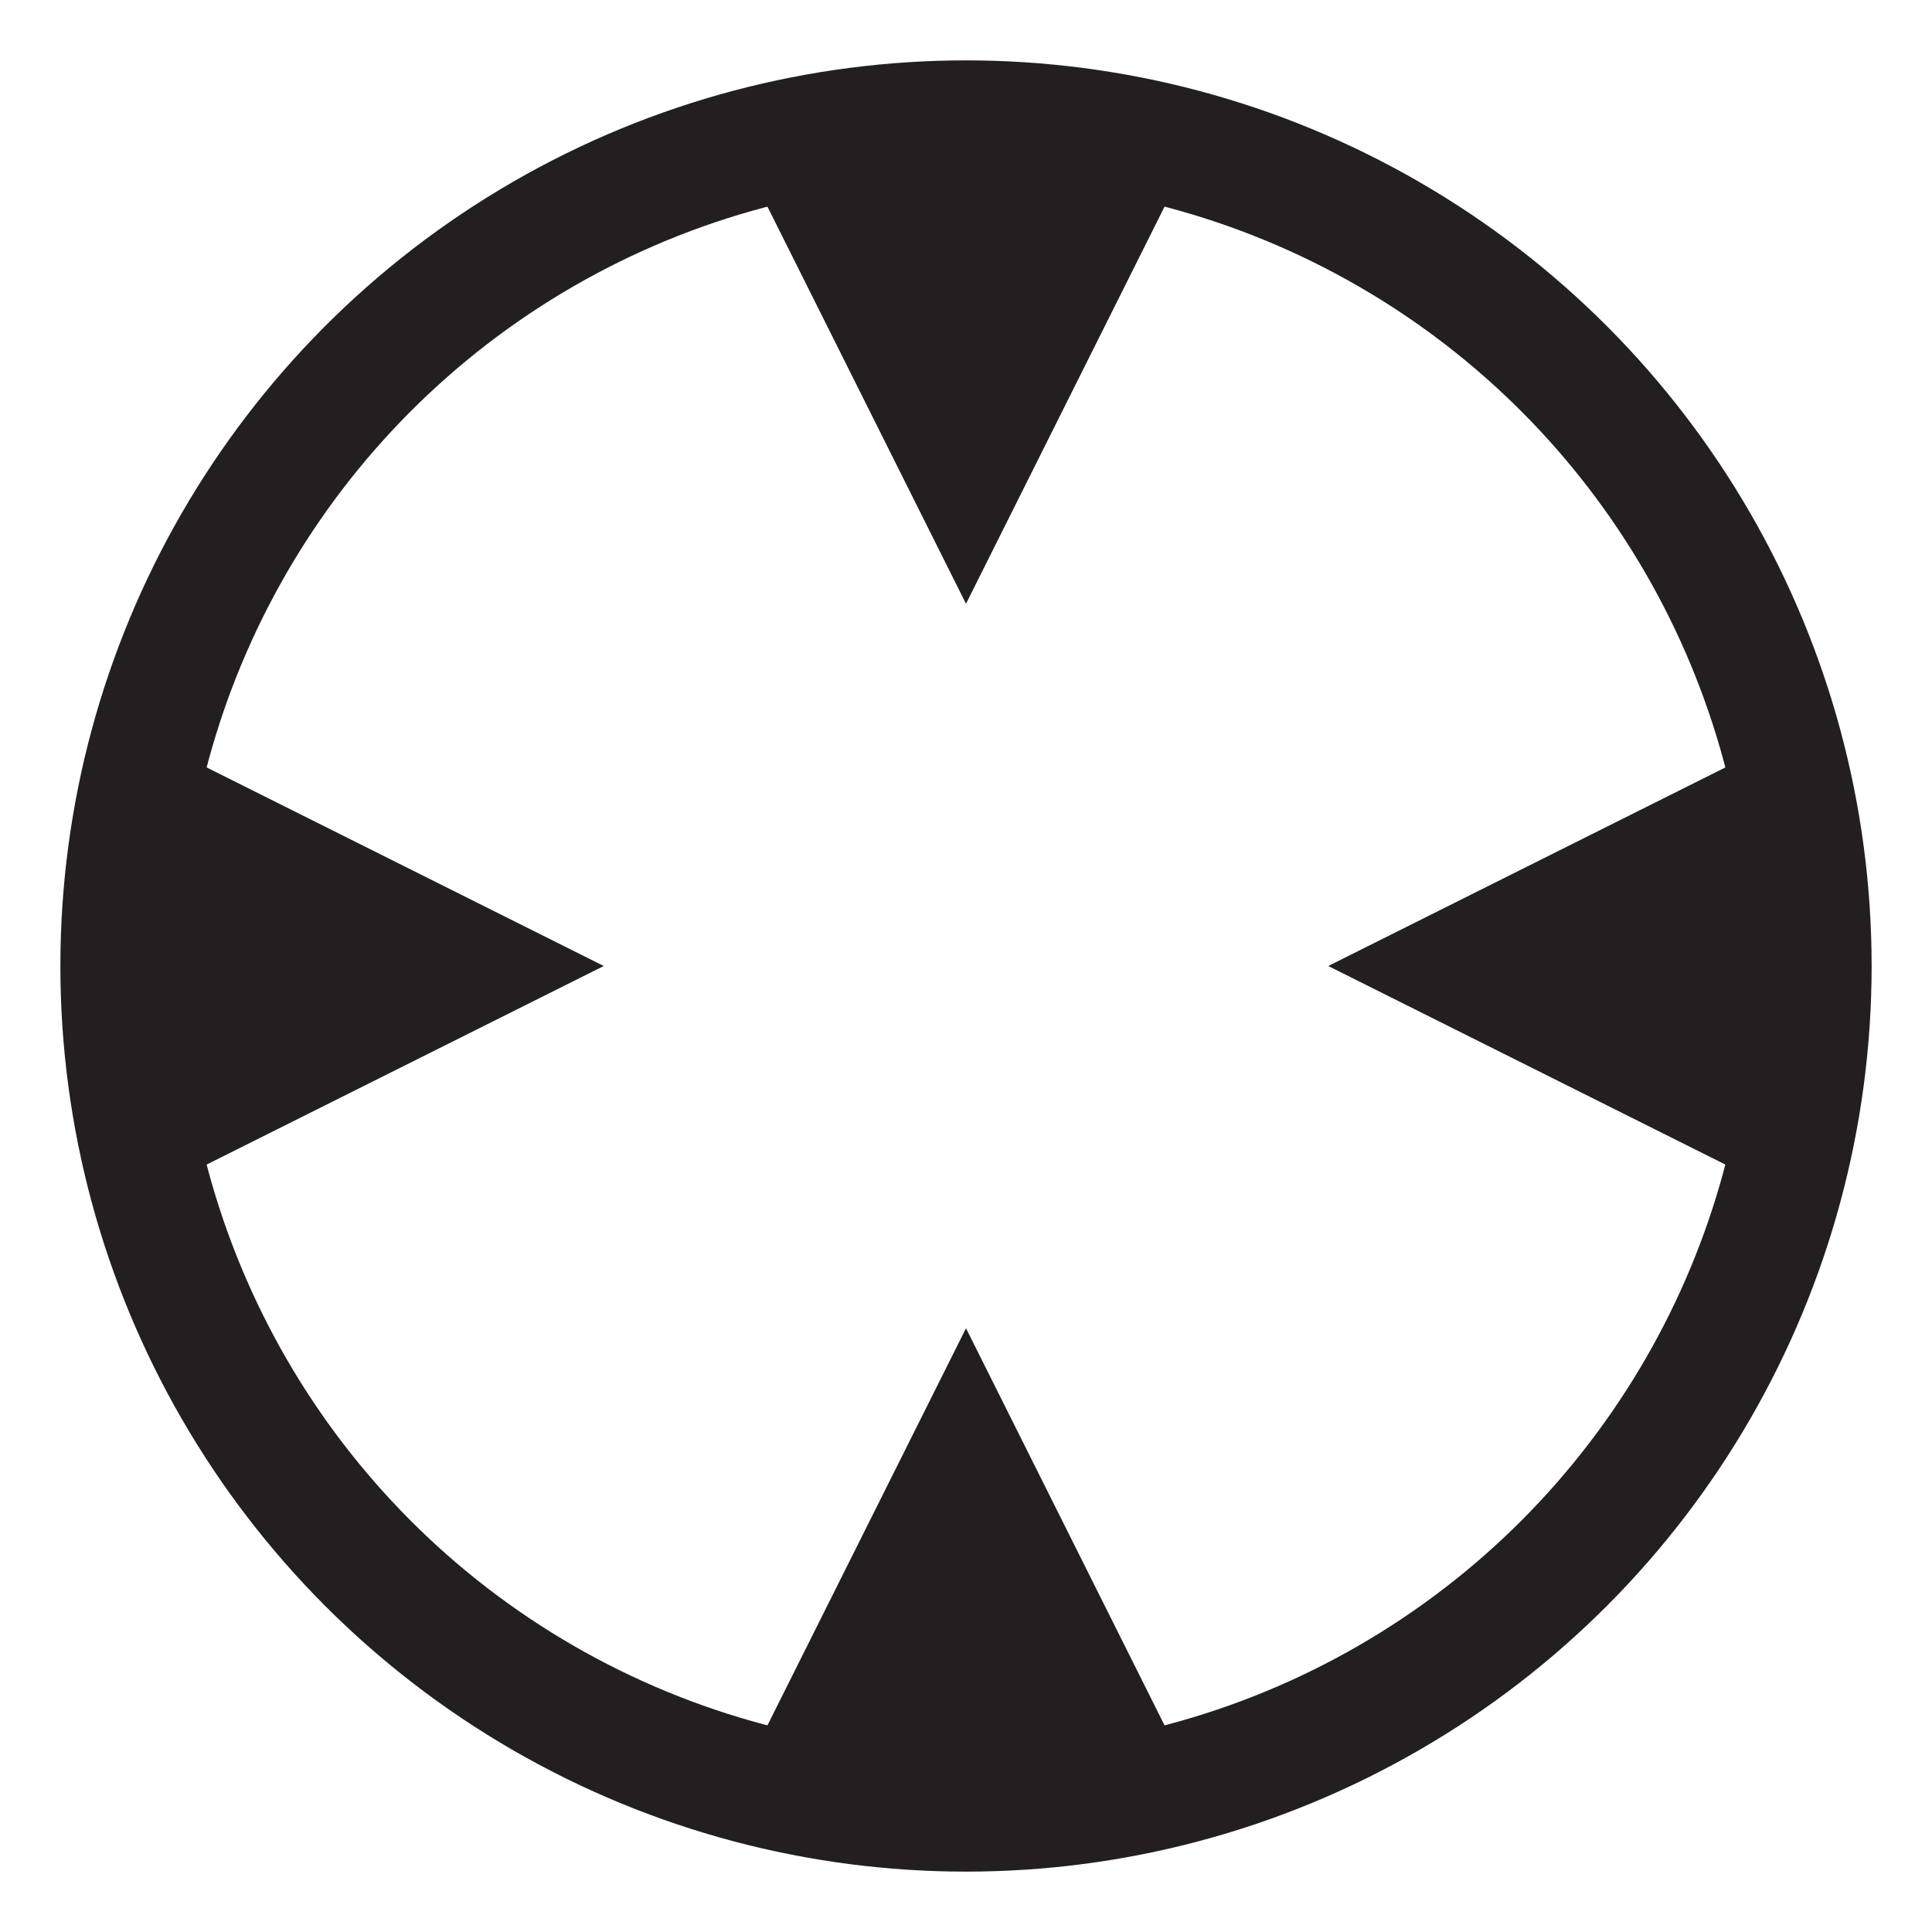 <?xml version="1.0" encoding="utf-8"?>
<svg version="1.1" xmlns="http://www.w3.org/2000/svg" viewBox="0 0 160 160" style="enable-background:new 0 0 160 160;" xml:space="preserve">
<style type="text/css">
	.st0{fill:#231F20;}
	.st0-stroke{stroke:#231F20; stroke-width: 10px; fill: none;}
</style>
<circle class="st0-stroke" cx="80" cy="80" r="70" />
<polygon id="inward-pointer" class="st0" points="10,60 10,100 50,80" />
<use href="#inward-pointer" transform="rotate(90 80 80)" />
<use href="#inward-pointer" transform="rotate(180 80 80)" />
<use href="#inward-pointer" transform="rotate(270 80 80)" />
</svg>
